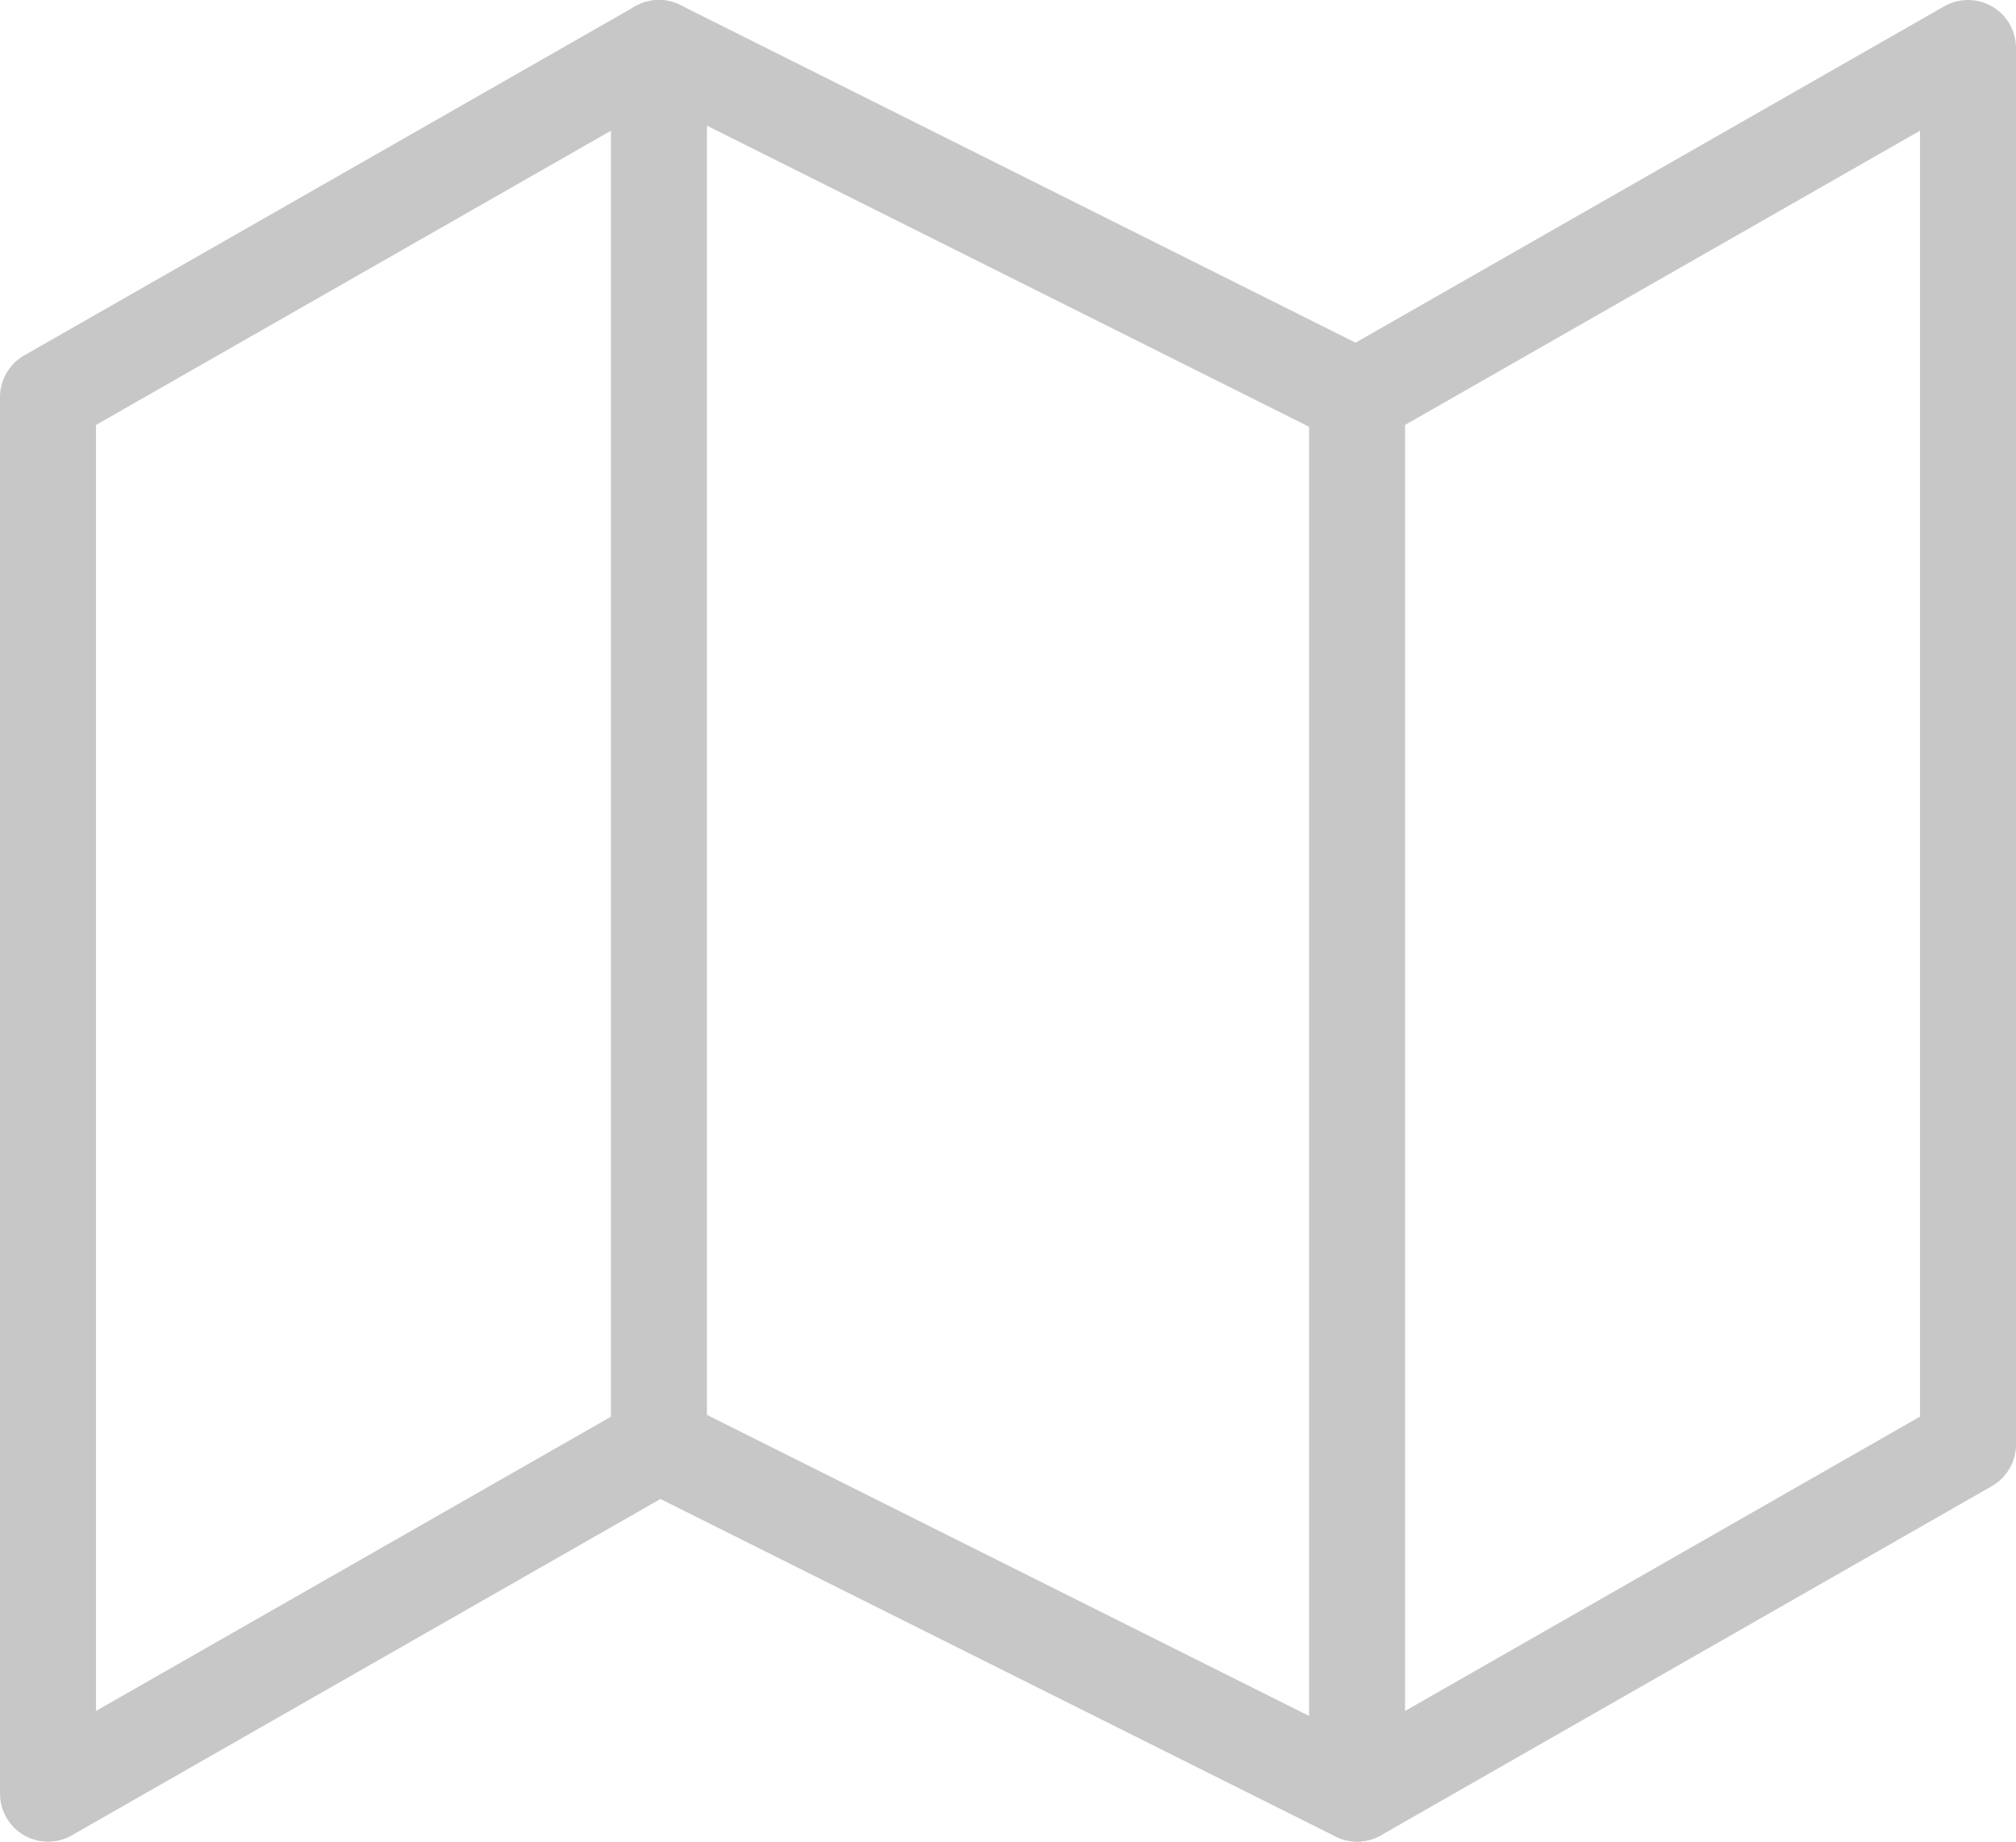 <svg xmlns="http://www.w3.org/2000/svg" width="21" height="19.182" viewBox="0 0 21 19.182"><g transform="translate(-0.5 -1.5)"><path d="M1,5.636V20.182l6.364-3.636,7.273,3.636L21,16.545V2L14.636,5.636,7.364,2Z" fill="none" stroke="#c7c7c7" stroke-linecap="round" stroke-linejoin="round" stroke-width="1"/><line y2="14.545" transform="translate(7.364 2)" fill="none" stroke="#c7c7c7" stroke-linecap="round" stroke-linejoin="round" stroke-width="1"/><line y2="14.545" transform="translate(14.636 5.636)" fill="none" stroke="#c7c7c7" stroke-linecap="round" stroke-linejoin="round" stroke-width="1"/></g></svg>